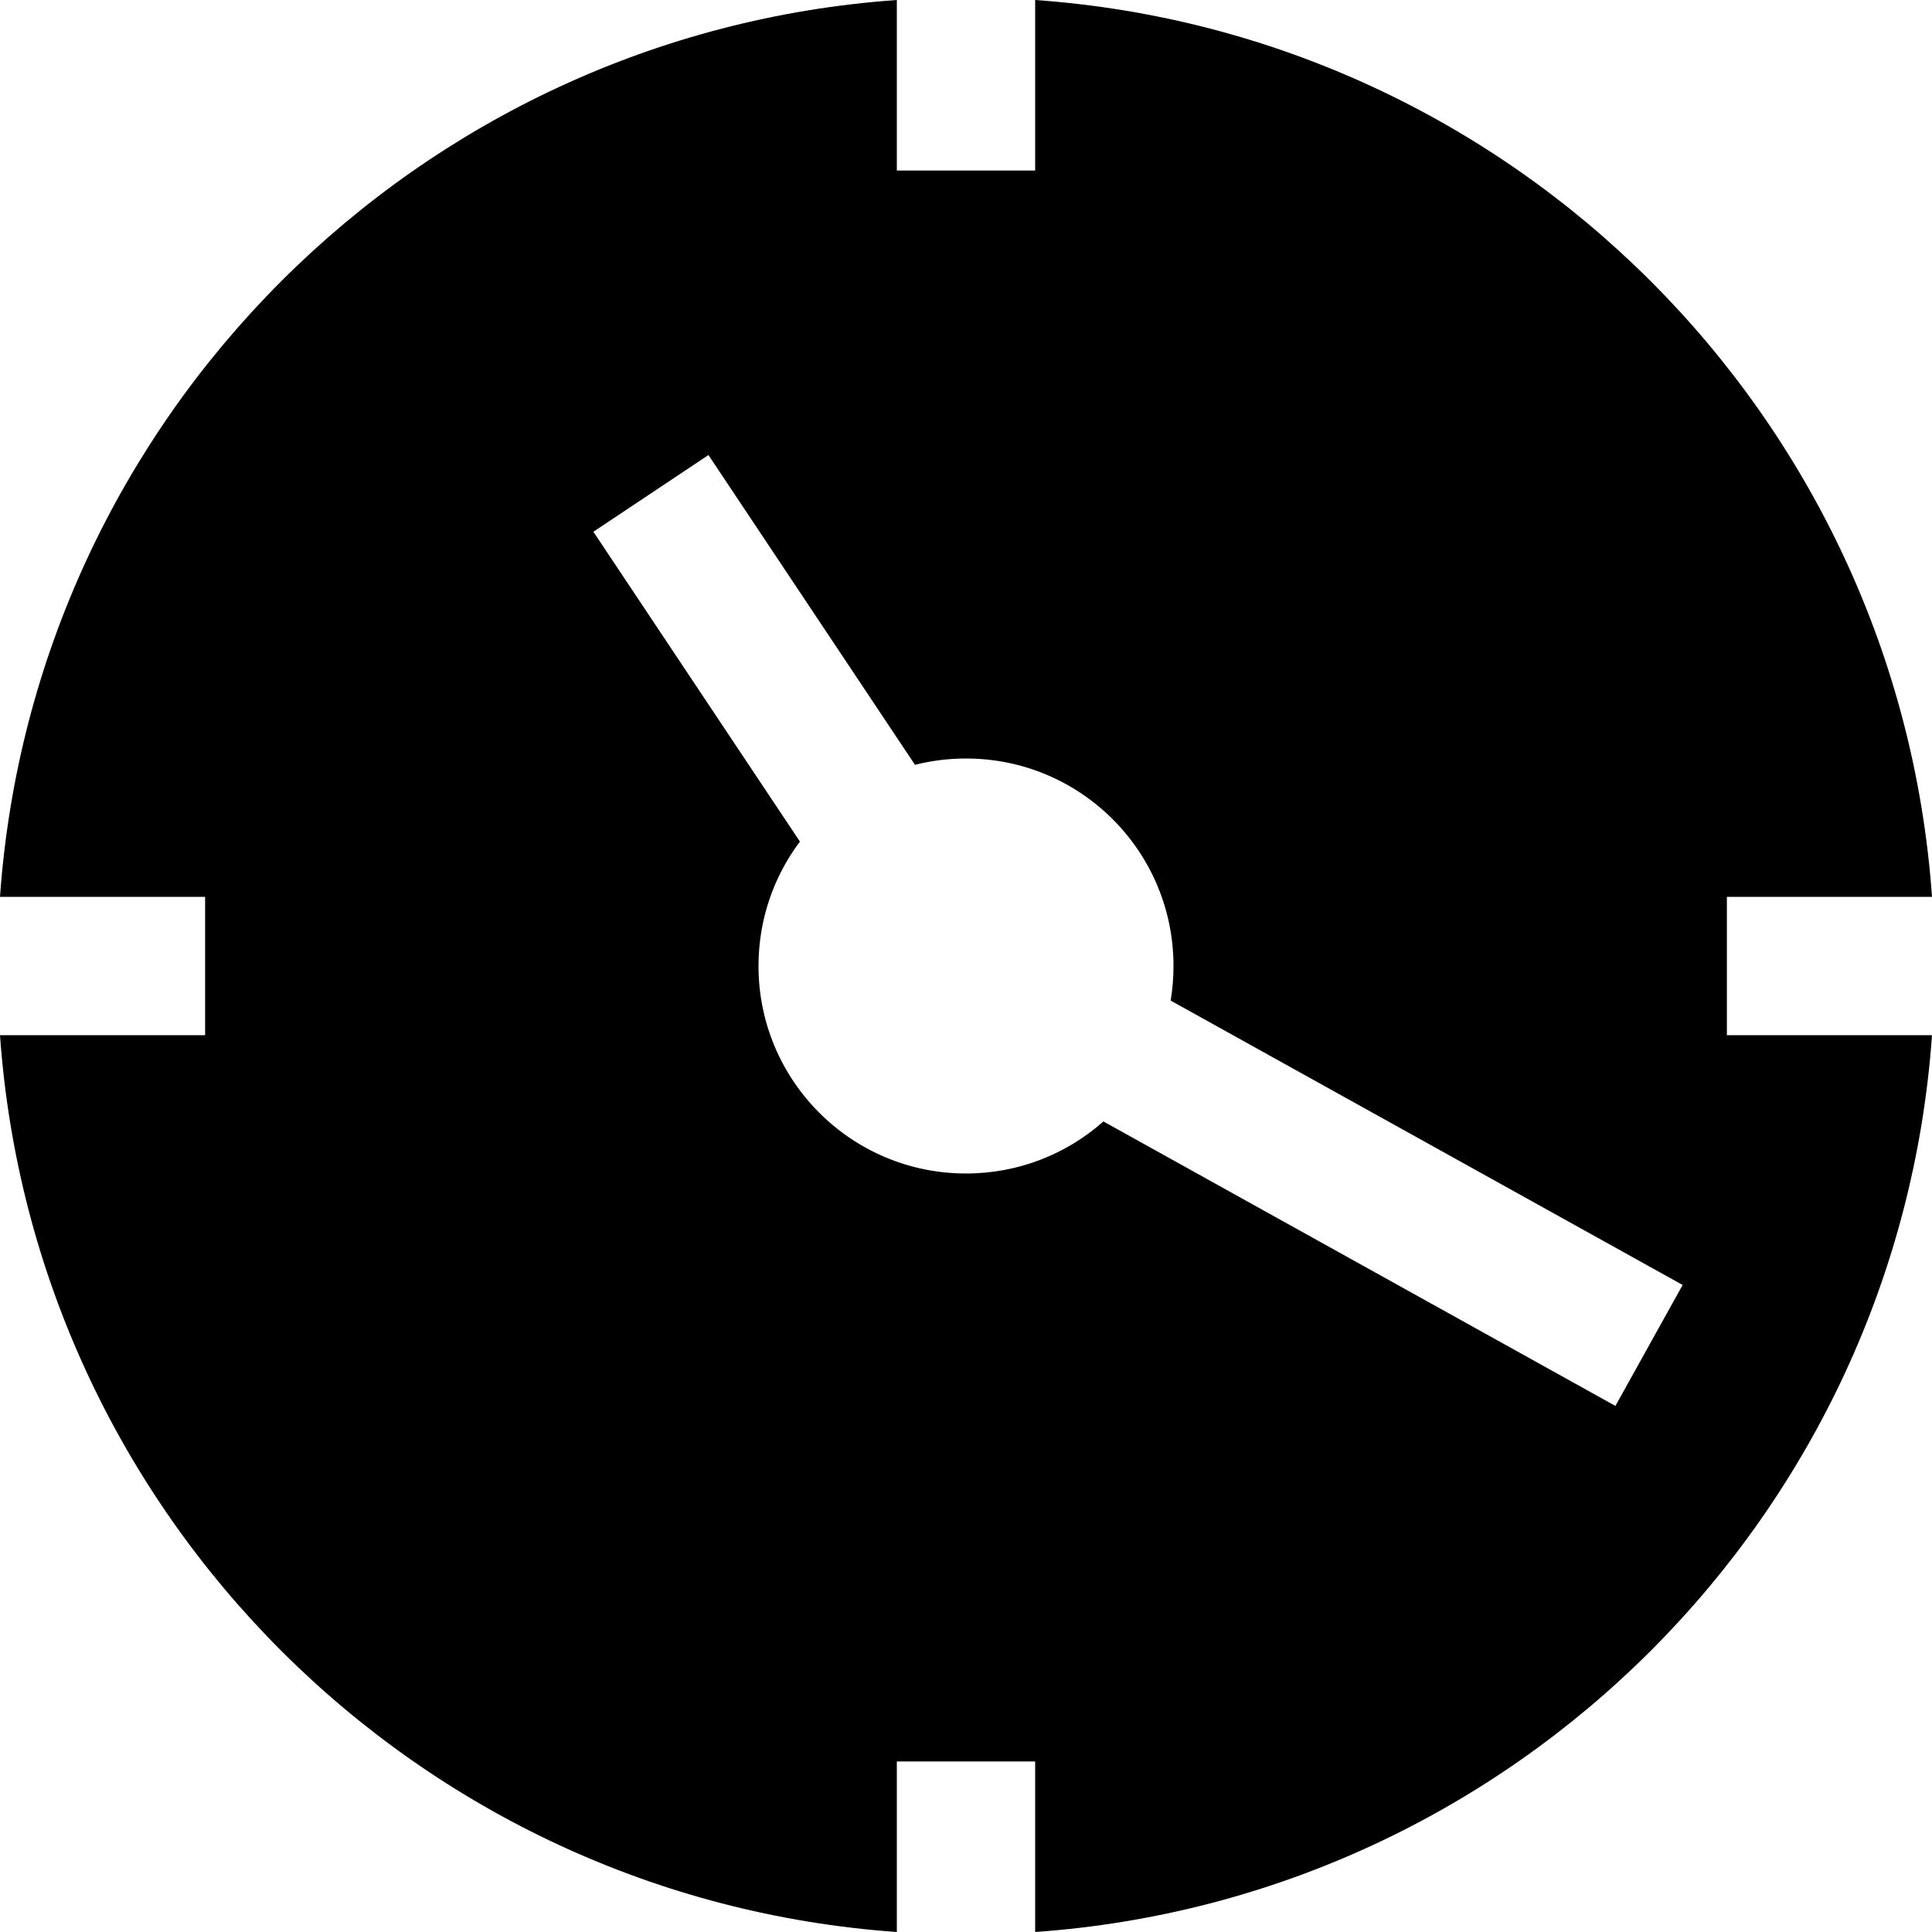 <?xml version="1.0" encoding="UTF-8"?>
<svg width="30px" height="30px" viewBox="0 0 30 30" version="1.1" xmlns="http://www.w3.org/2000/svg" xmlns:xlink="http://www.w3.org/1999/xlink">
    <!-- Generator: Sketch 52.2 (67145) - http://www.bohemiancoding.com/sketch -->
    <title>icon-clock-solid</title>
    <desc>Created with Sketch.</desc>
    <g id="clock-solid" stroke="none" stroke-width="1" fill="none" fill-rule="evenodd">
        <path d="M0,16.074 L3.185,16.074 L3.185,13.926 L6.10570211e-14,13.926 C0.526,6.477 6.477,0.526 13.926,0 L13.926,2.648 L16.074,2.648 L16.074,0 C23.523,0.526 29.474,6.477 30,13.926 L26.815,13.926 L26.815,16.074 L30,16.074 C29.474,23.523 23.523,29.474 16.074,30 L16.074,27.352 L13.926,27.352 L13.926,30 C6.477,29.474 0.526,23.523 6.10570211e-14,16.074 Z M14.208,11.876 L11.001,7.066 L9.214,8.257 L12.421,13.068 C12.017,13.606 11.778,14.275 11.778,15 C11.778,16.78 13.22,18.222 15,18.222 C15.819,18.222 16.566,17.917 17.134,17.414 L25.084,21.831 L26.128,19.953 L18.178,15.537 C18.207,15.362 18.222,15.183 18.222,15 C18.222,13.22 16.78,11.778 15,11.778 C14.727,11.778 14.461,11.812 14.208,11.876 Z" id="Shape" fill="currentColor" fill-rule="nonzero"></path>
    </g>
</svg>
